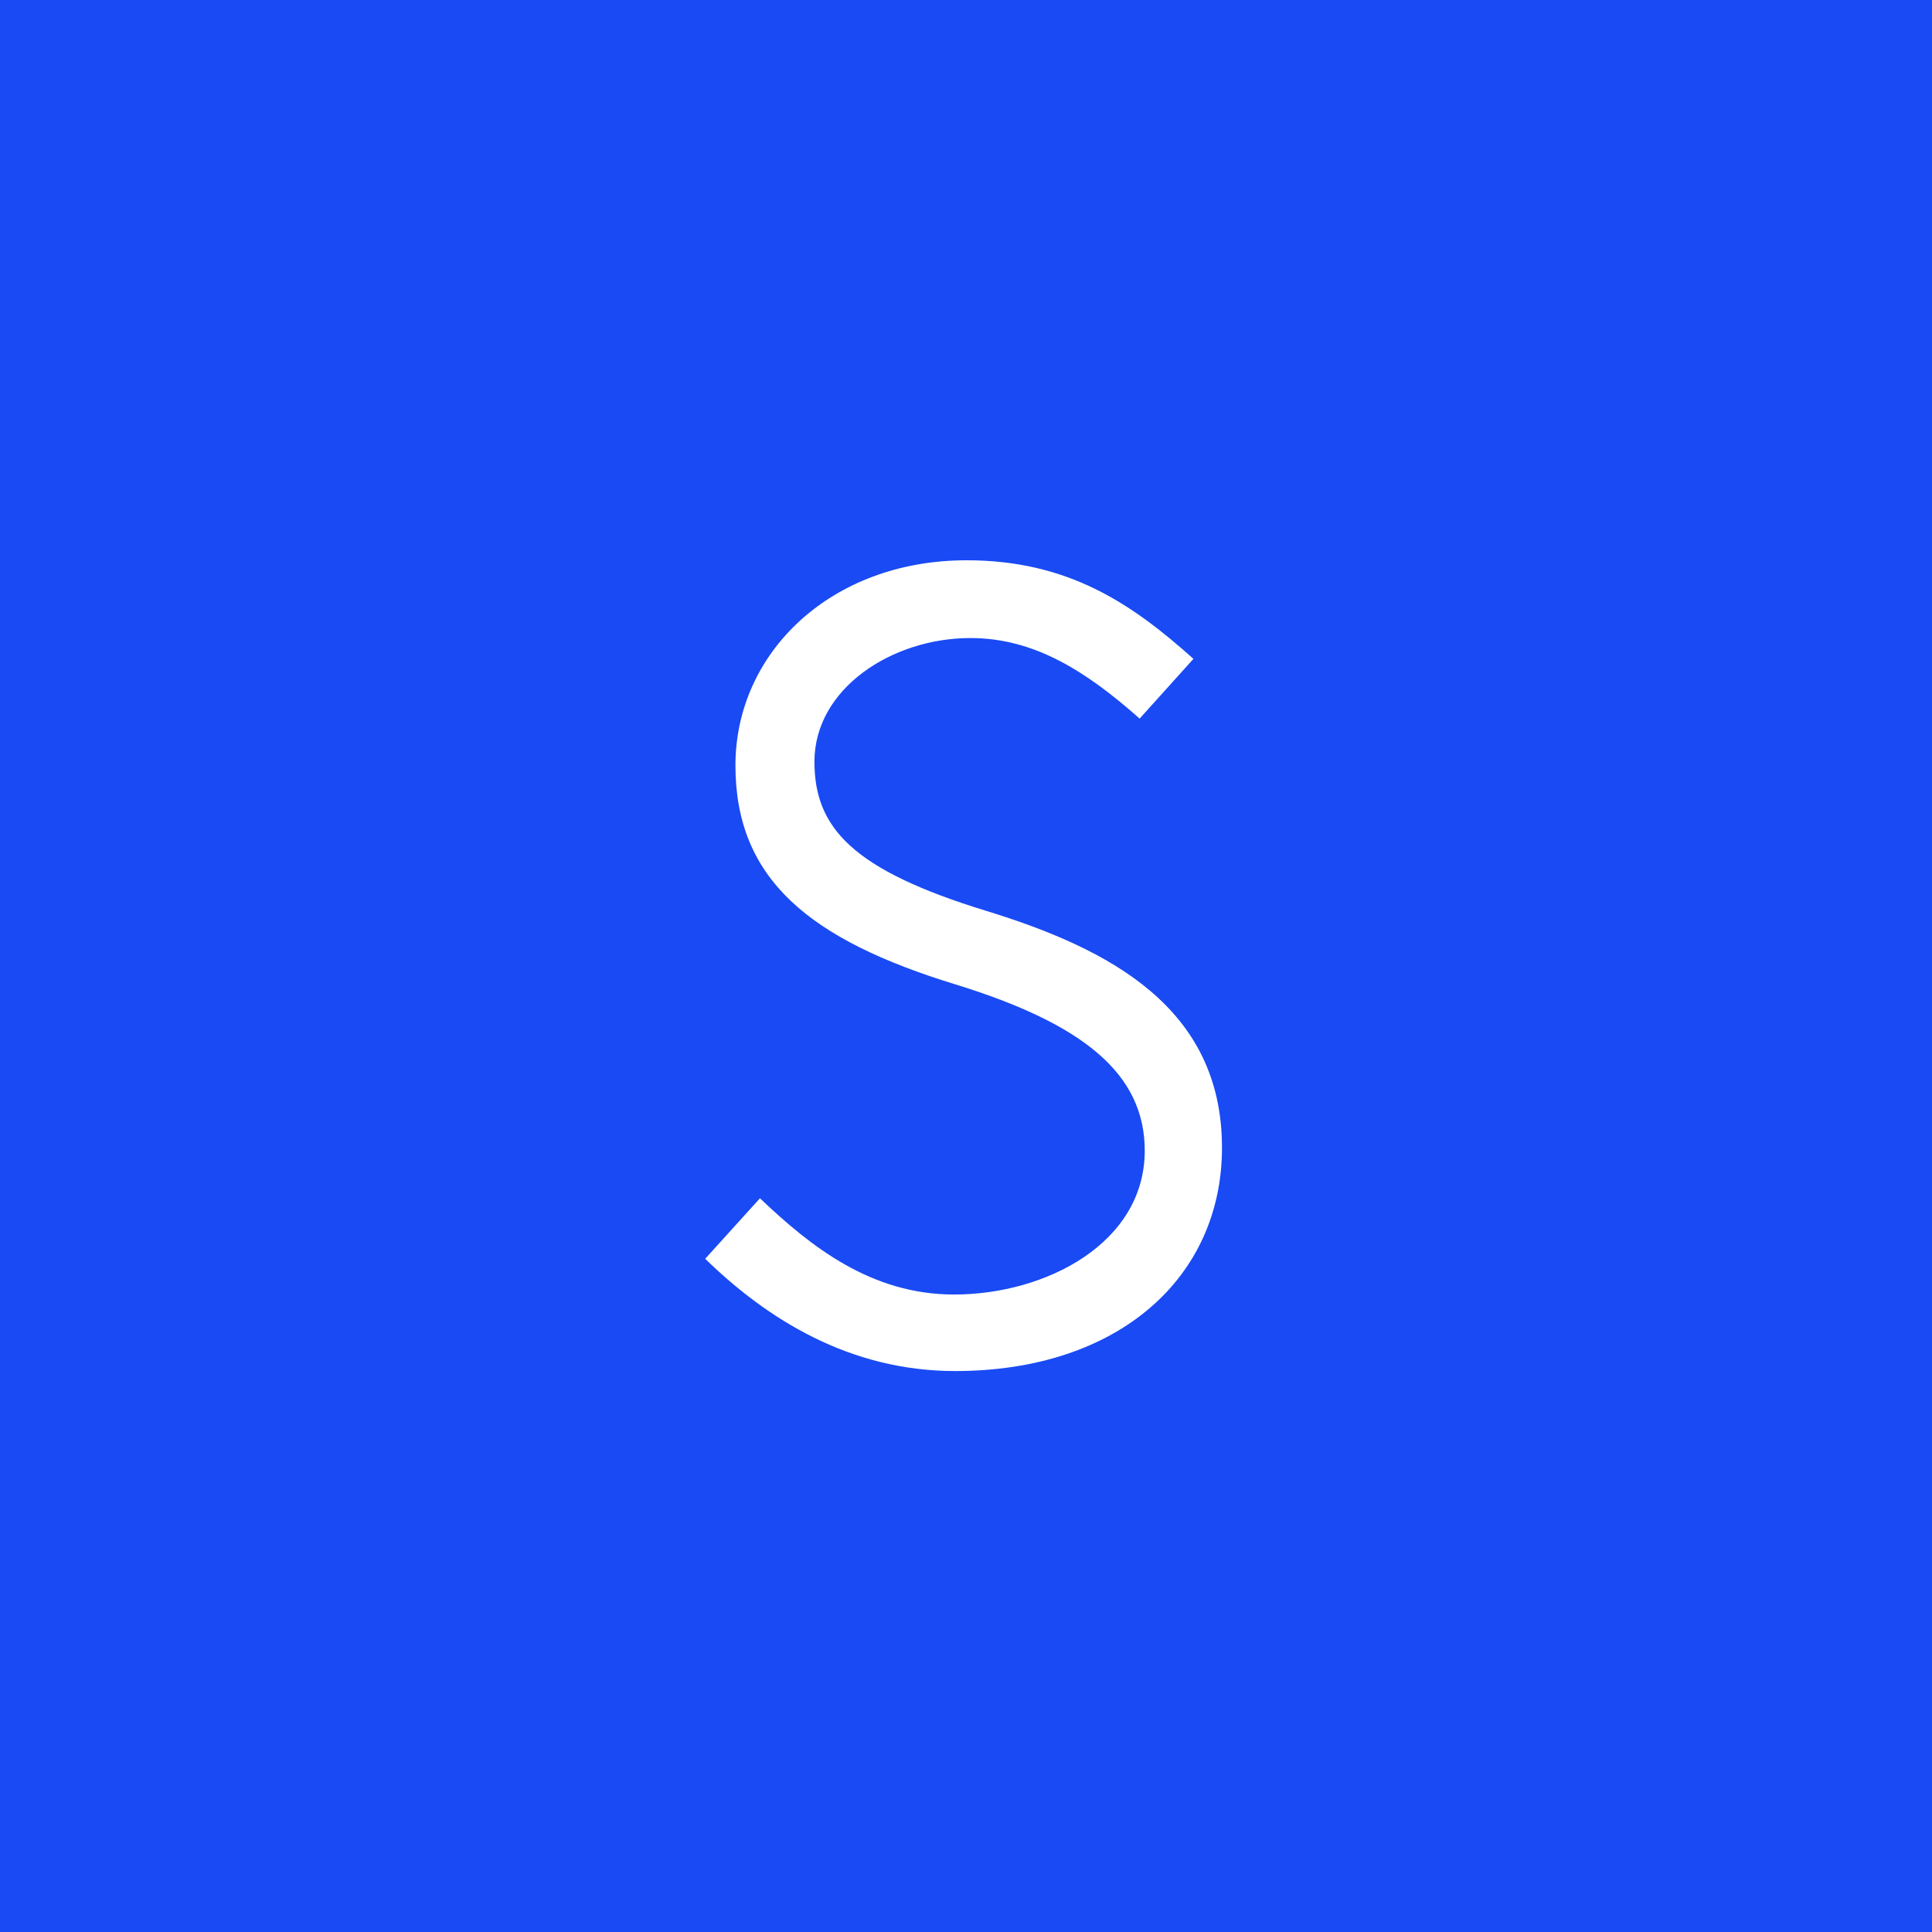 <svg width="400" height="400" viewBox="0 0 400 400" fill="none" xmlns="http://www.w3.org/2000/svg"><rect width="400" height="400" fill="#194AF4"/><path fill-rule="evenodd" clip-rule="evenodd" d="M253 237.624C253 264.414 231.651 283.86 197.752 283.86C175.815 283.86 158.743 273.02 146 260.619L157.342 248.09C167.947 258.193 180.434 268.017 197.528 268.017C216.524 268.017 237.007 257.37 237.007 238.234C237.007 222.359 224.371 212 197.848 203.821C167.616 194.564 152.265 182.034 152.265 158.473C152.265 135.146 172.01 116 200.136 116C221.143 116 234.303 124.959 247.088 136.408L235.949 148.777C224.724 138.835 214.034 132.1 200.916 132.1C184.646 132.1 168.621 142.587 168.621 157.692C168.621 171.387 176.478 180.099 204.23 188.598C229.652 196.434 253 208.568 253 237.624Z" fill="white"/></svg>